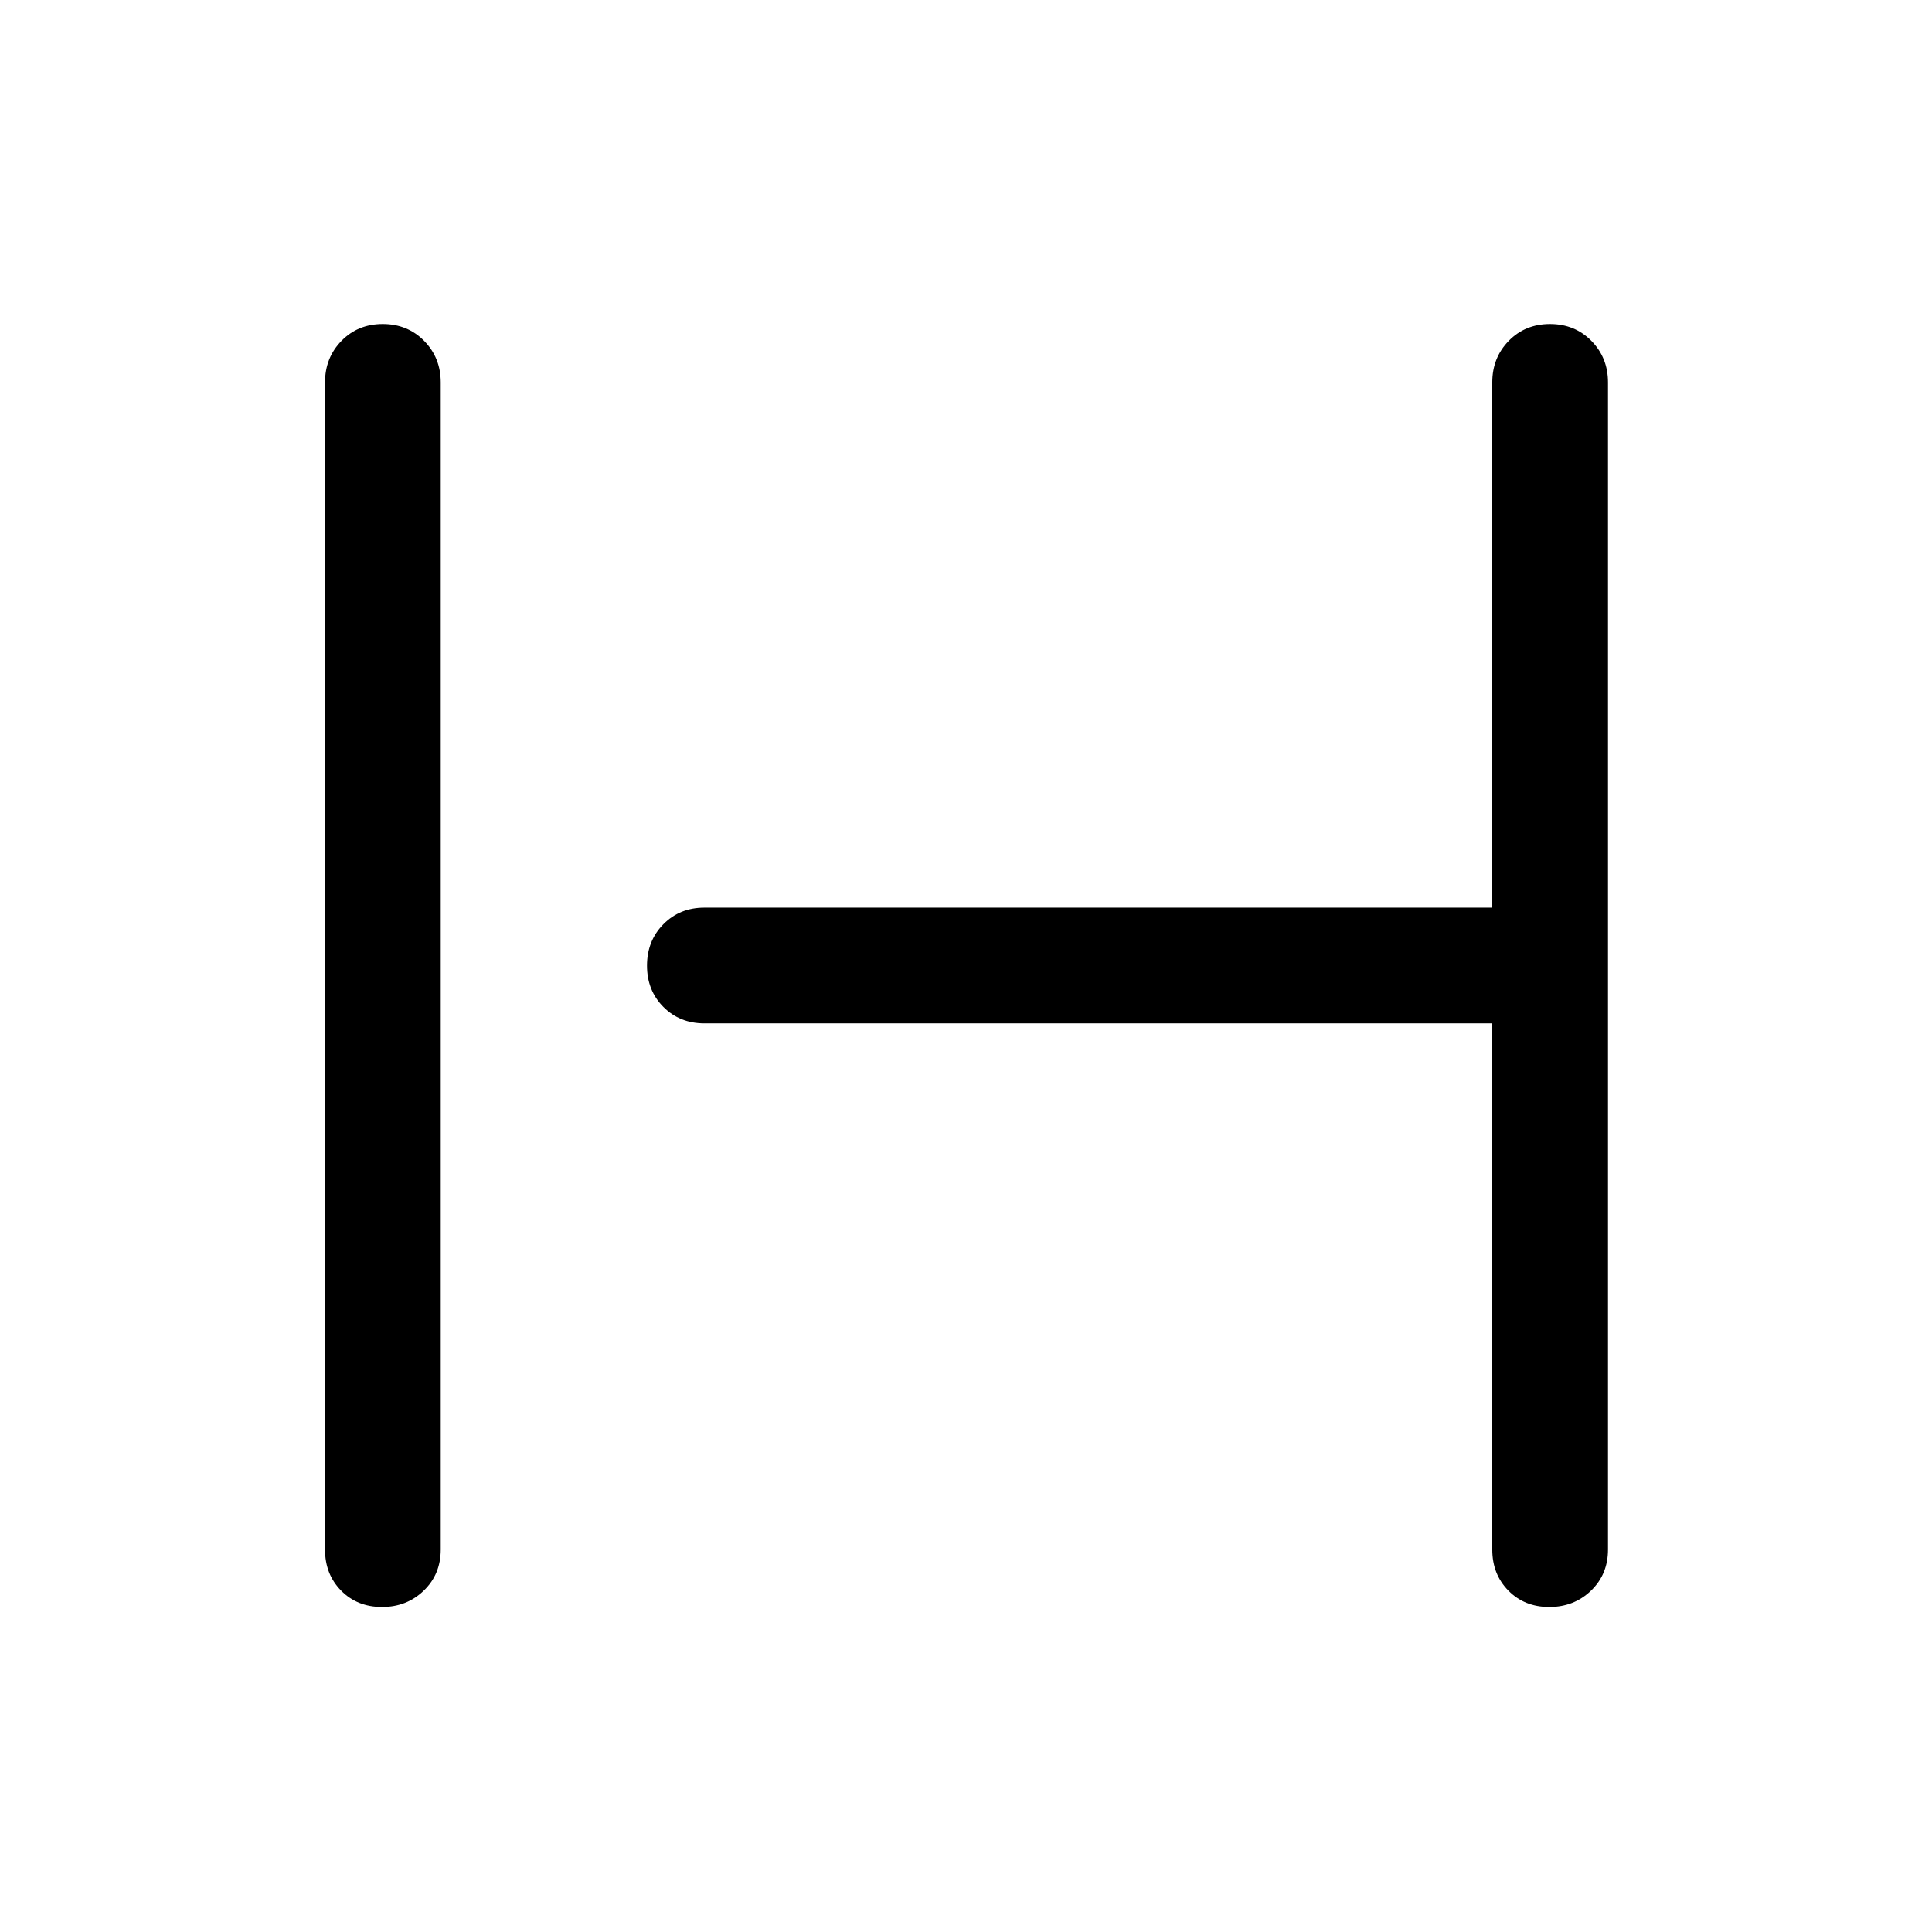 <svg xmlns="http://www.w3.org/2000/svg" height="48" viewBox="0 -960 960 960" width="48"><path d="M189.82-161.5q-12.32 0-20.32-8.13-8-8.12-8-20.37v-580q0-12.25 8.18-20.63 8.17-8.37 20.5-8.37 12.32 0 20.57 8.37Q219-782.25 219-770v580q0 12.25-8.43 20.37-8.42 8.13-20.75 8.13Zm580 0q-12.32 0-20.32-8.13-8-8.12-8-20.37v-261.5H350q-12.25 0-20.37-8.18-8.13-8.17-8.13-20.5 0-12.32 8.13-20.57Q337.75-509 350-509h391.5v-261q0-12.25 8.18-20.63 8.17-8.37 20.5-8.37 12.32 0 20.57 8.37Q799-782.25 799-770v580q0 12.25-8.43 20.37-8.42 8.13-20.75 8.13Z"/></svg>
